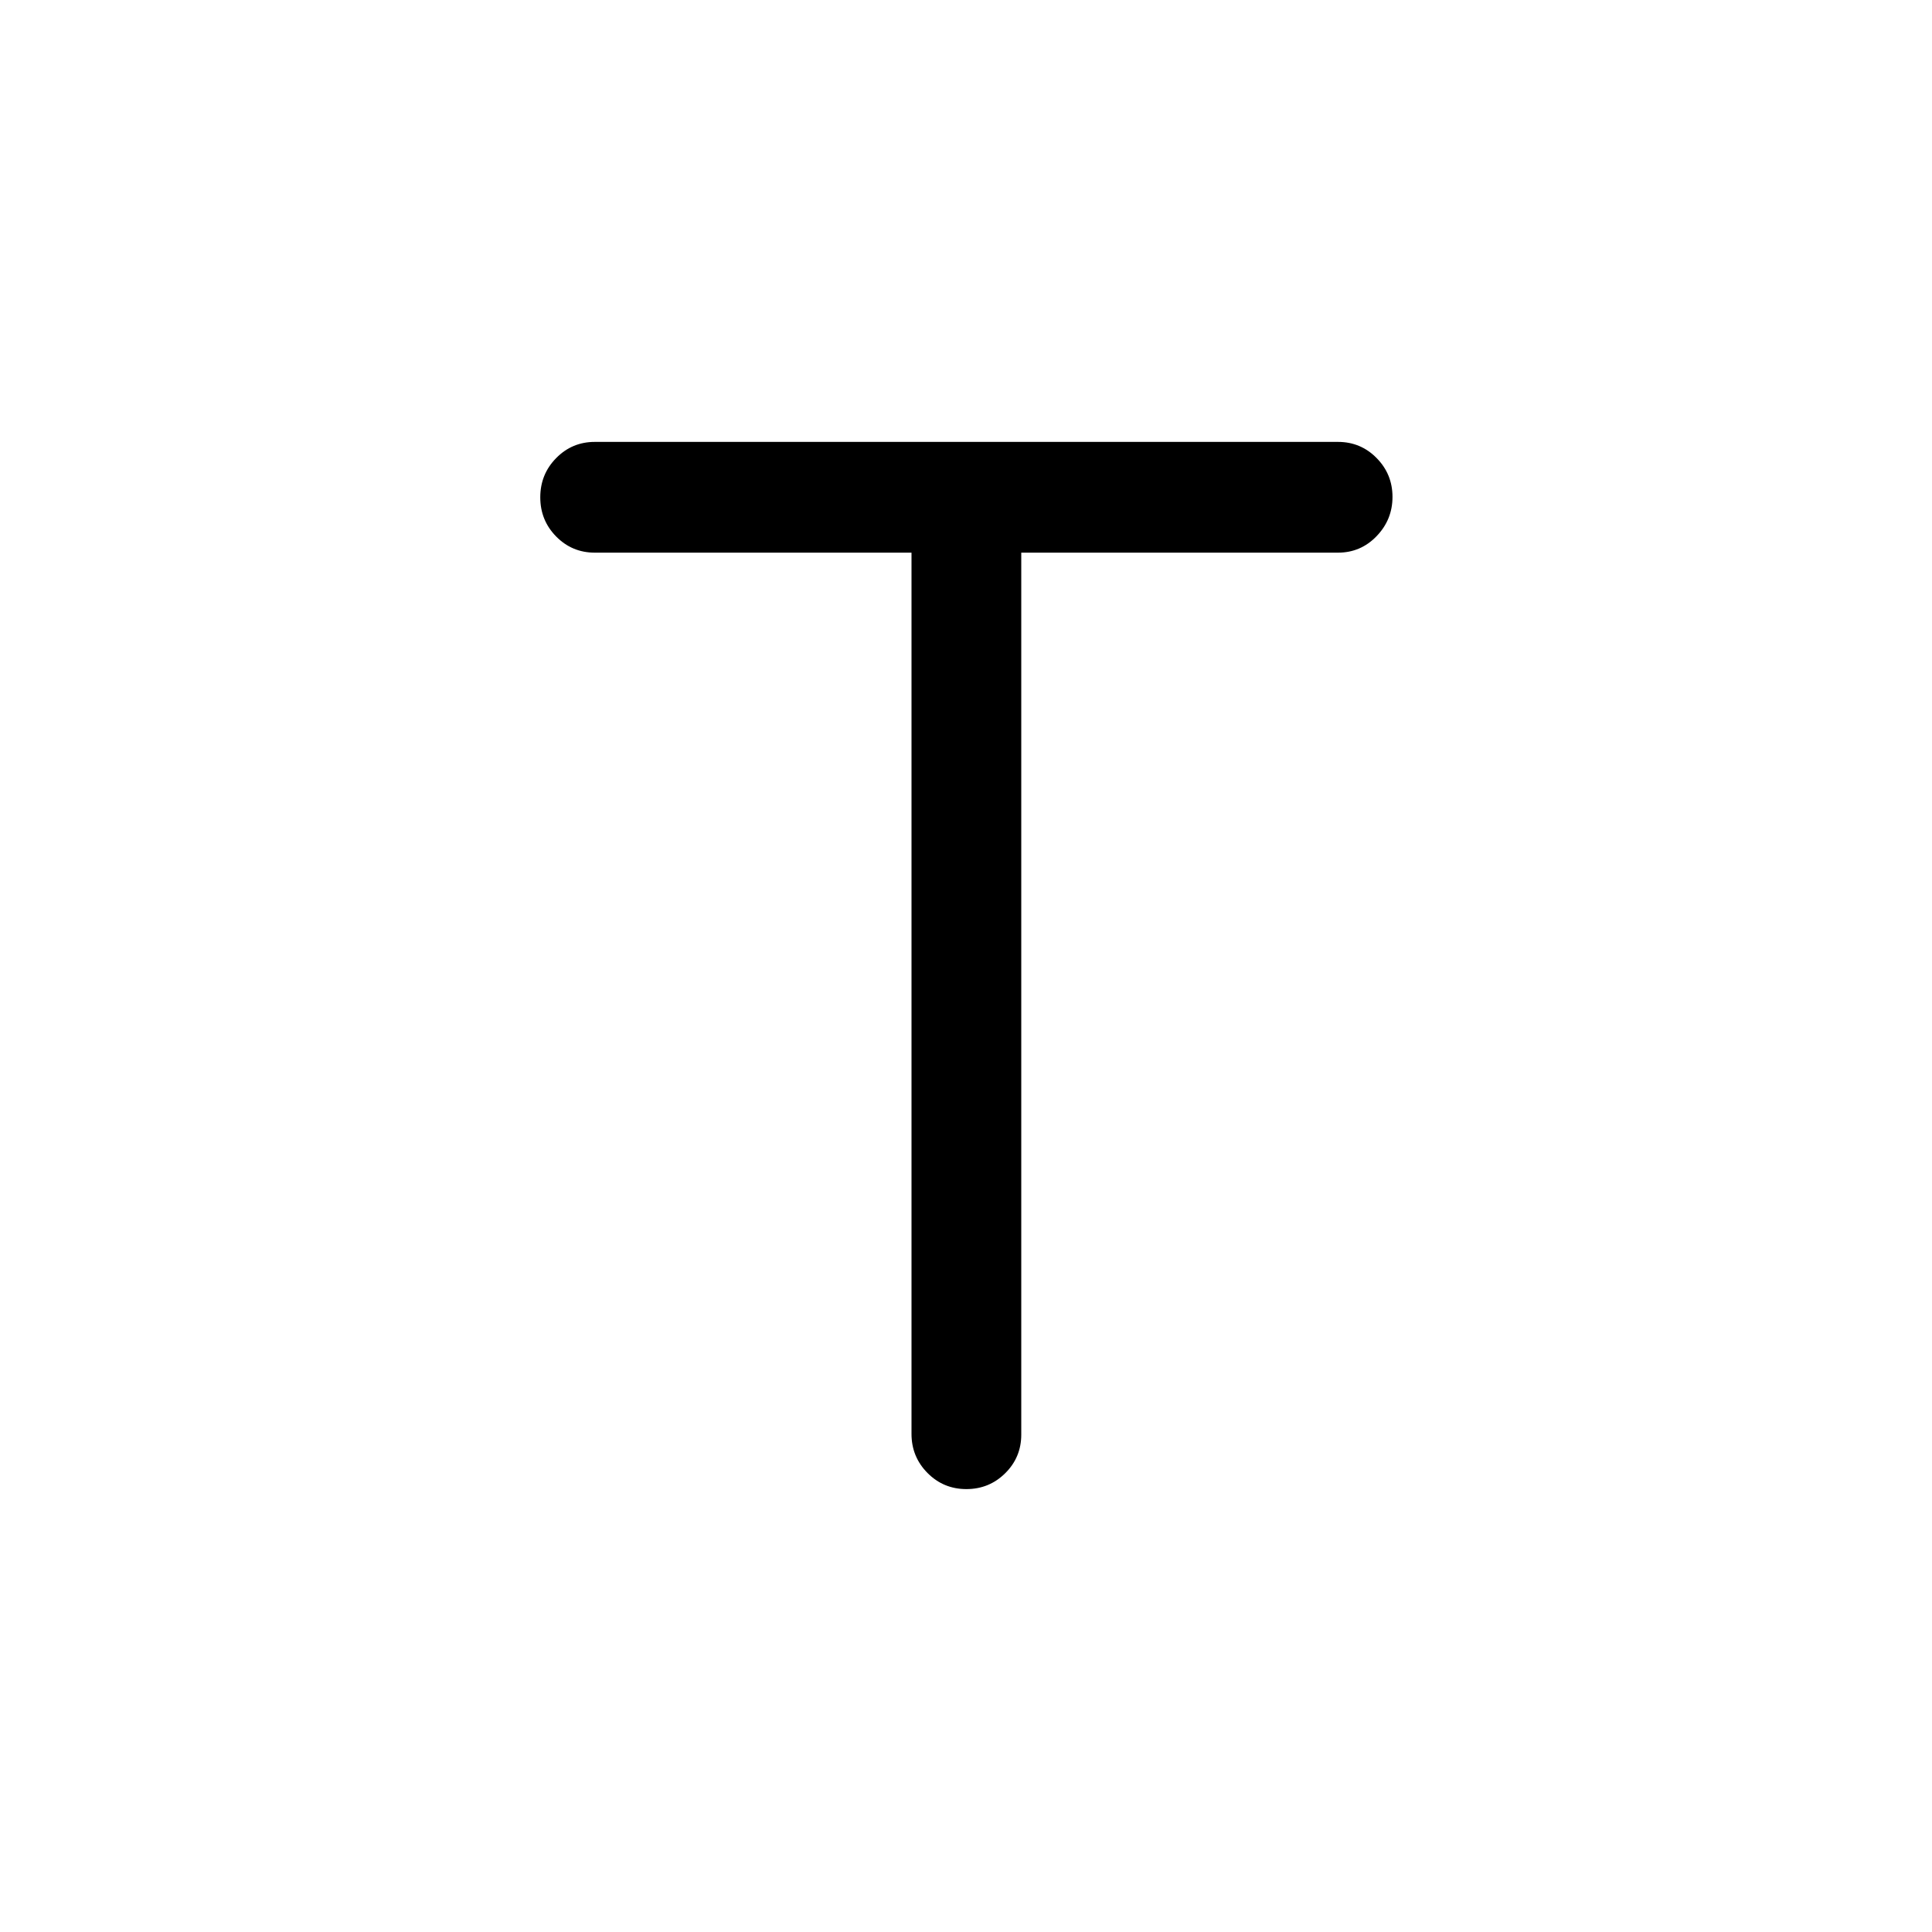<svg xmlns="http://www.w3.org/2000/svg" height="20" viewBox="0 -960 960 960" width="20"><path d="M452.92-685.39H295.54q-11.28 0-19.18-8.02t-7.9-19.48q0-11.46 7.9-19.49 7.9-8.04 19.18-8.04h369.31q11.28 0 19.17 8.01 7.9 8.01 7.9 19.32t-7.9 19.51q-7.89 8.19-19.17 8.19H507.46v438.24q0 11.28-7.96 19.17-7.96 7.9-19.32 7.9-11.37 0-19.31-8.01-7.95-8.01-7.95-19.45v-437.85Z"/></svg>